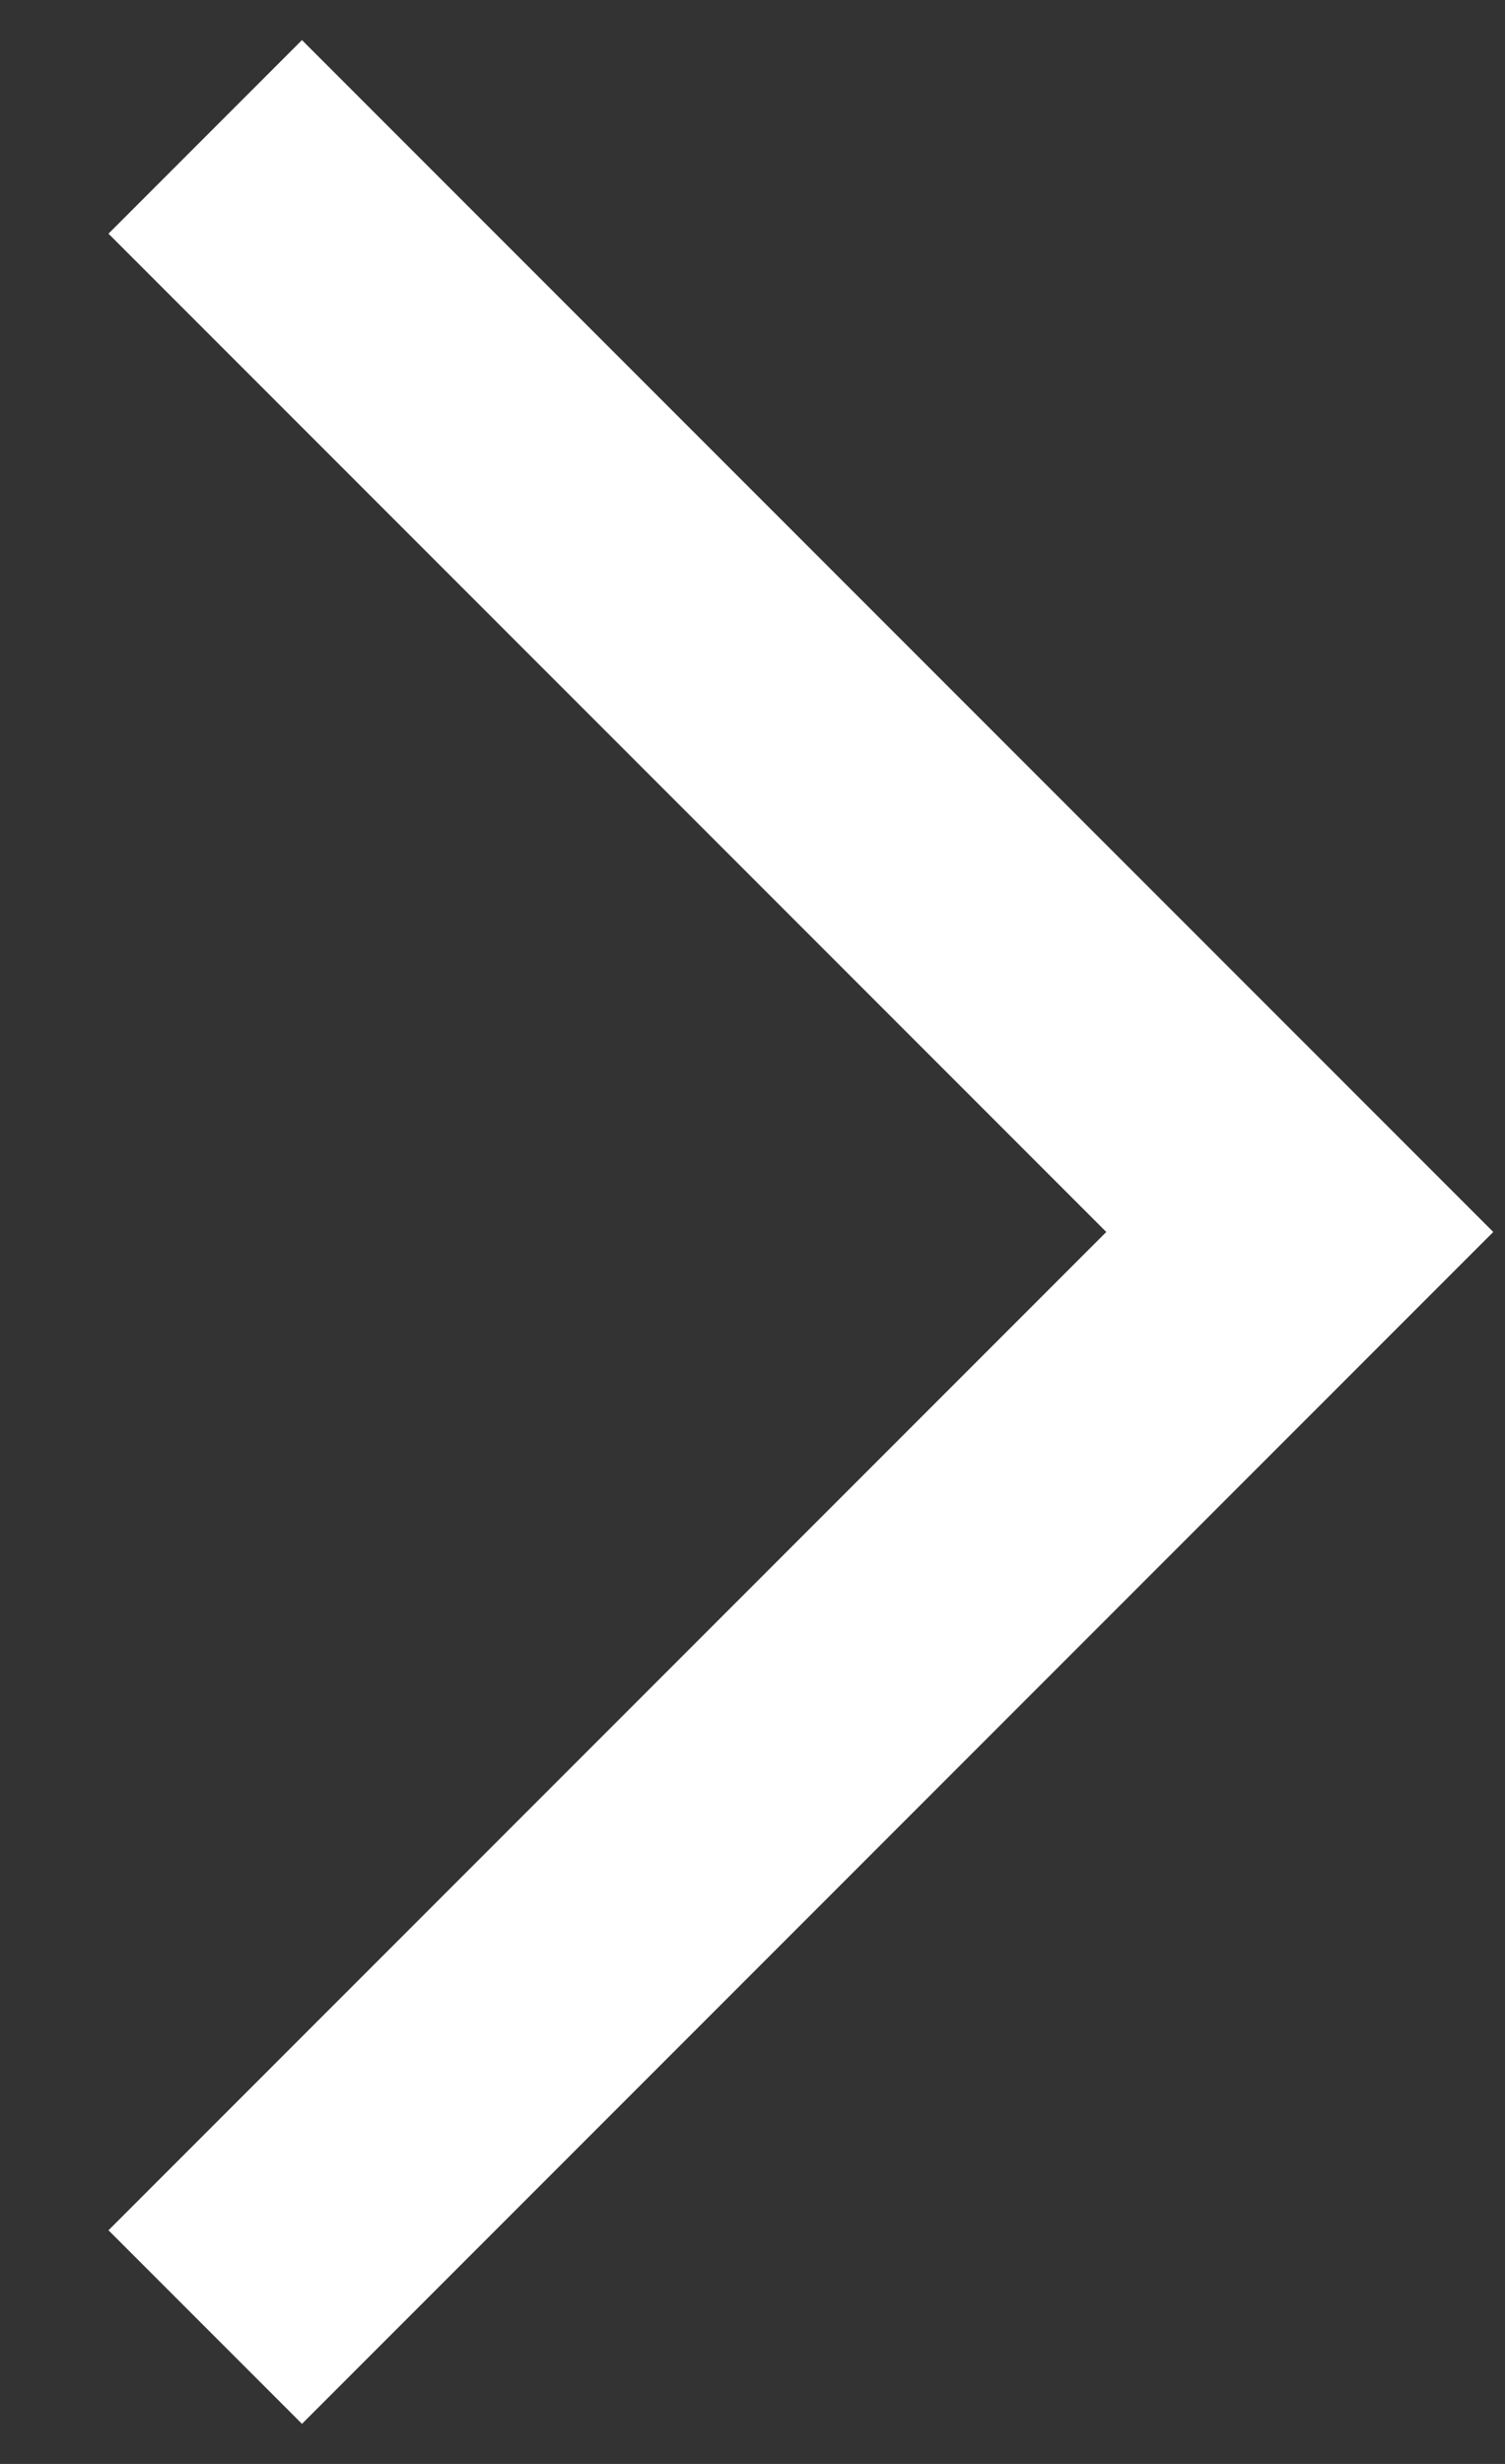 <svg width="11" height="18" fill="none" xmlns="http://www.w3.org/2000/svg"><rect width="100%" height="100%" fill="#333333" stroke="none"/><path d="M1.5 1l8 8-8 8" stroke="#fff" stroke-width="2"/></svg>